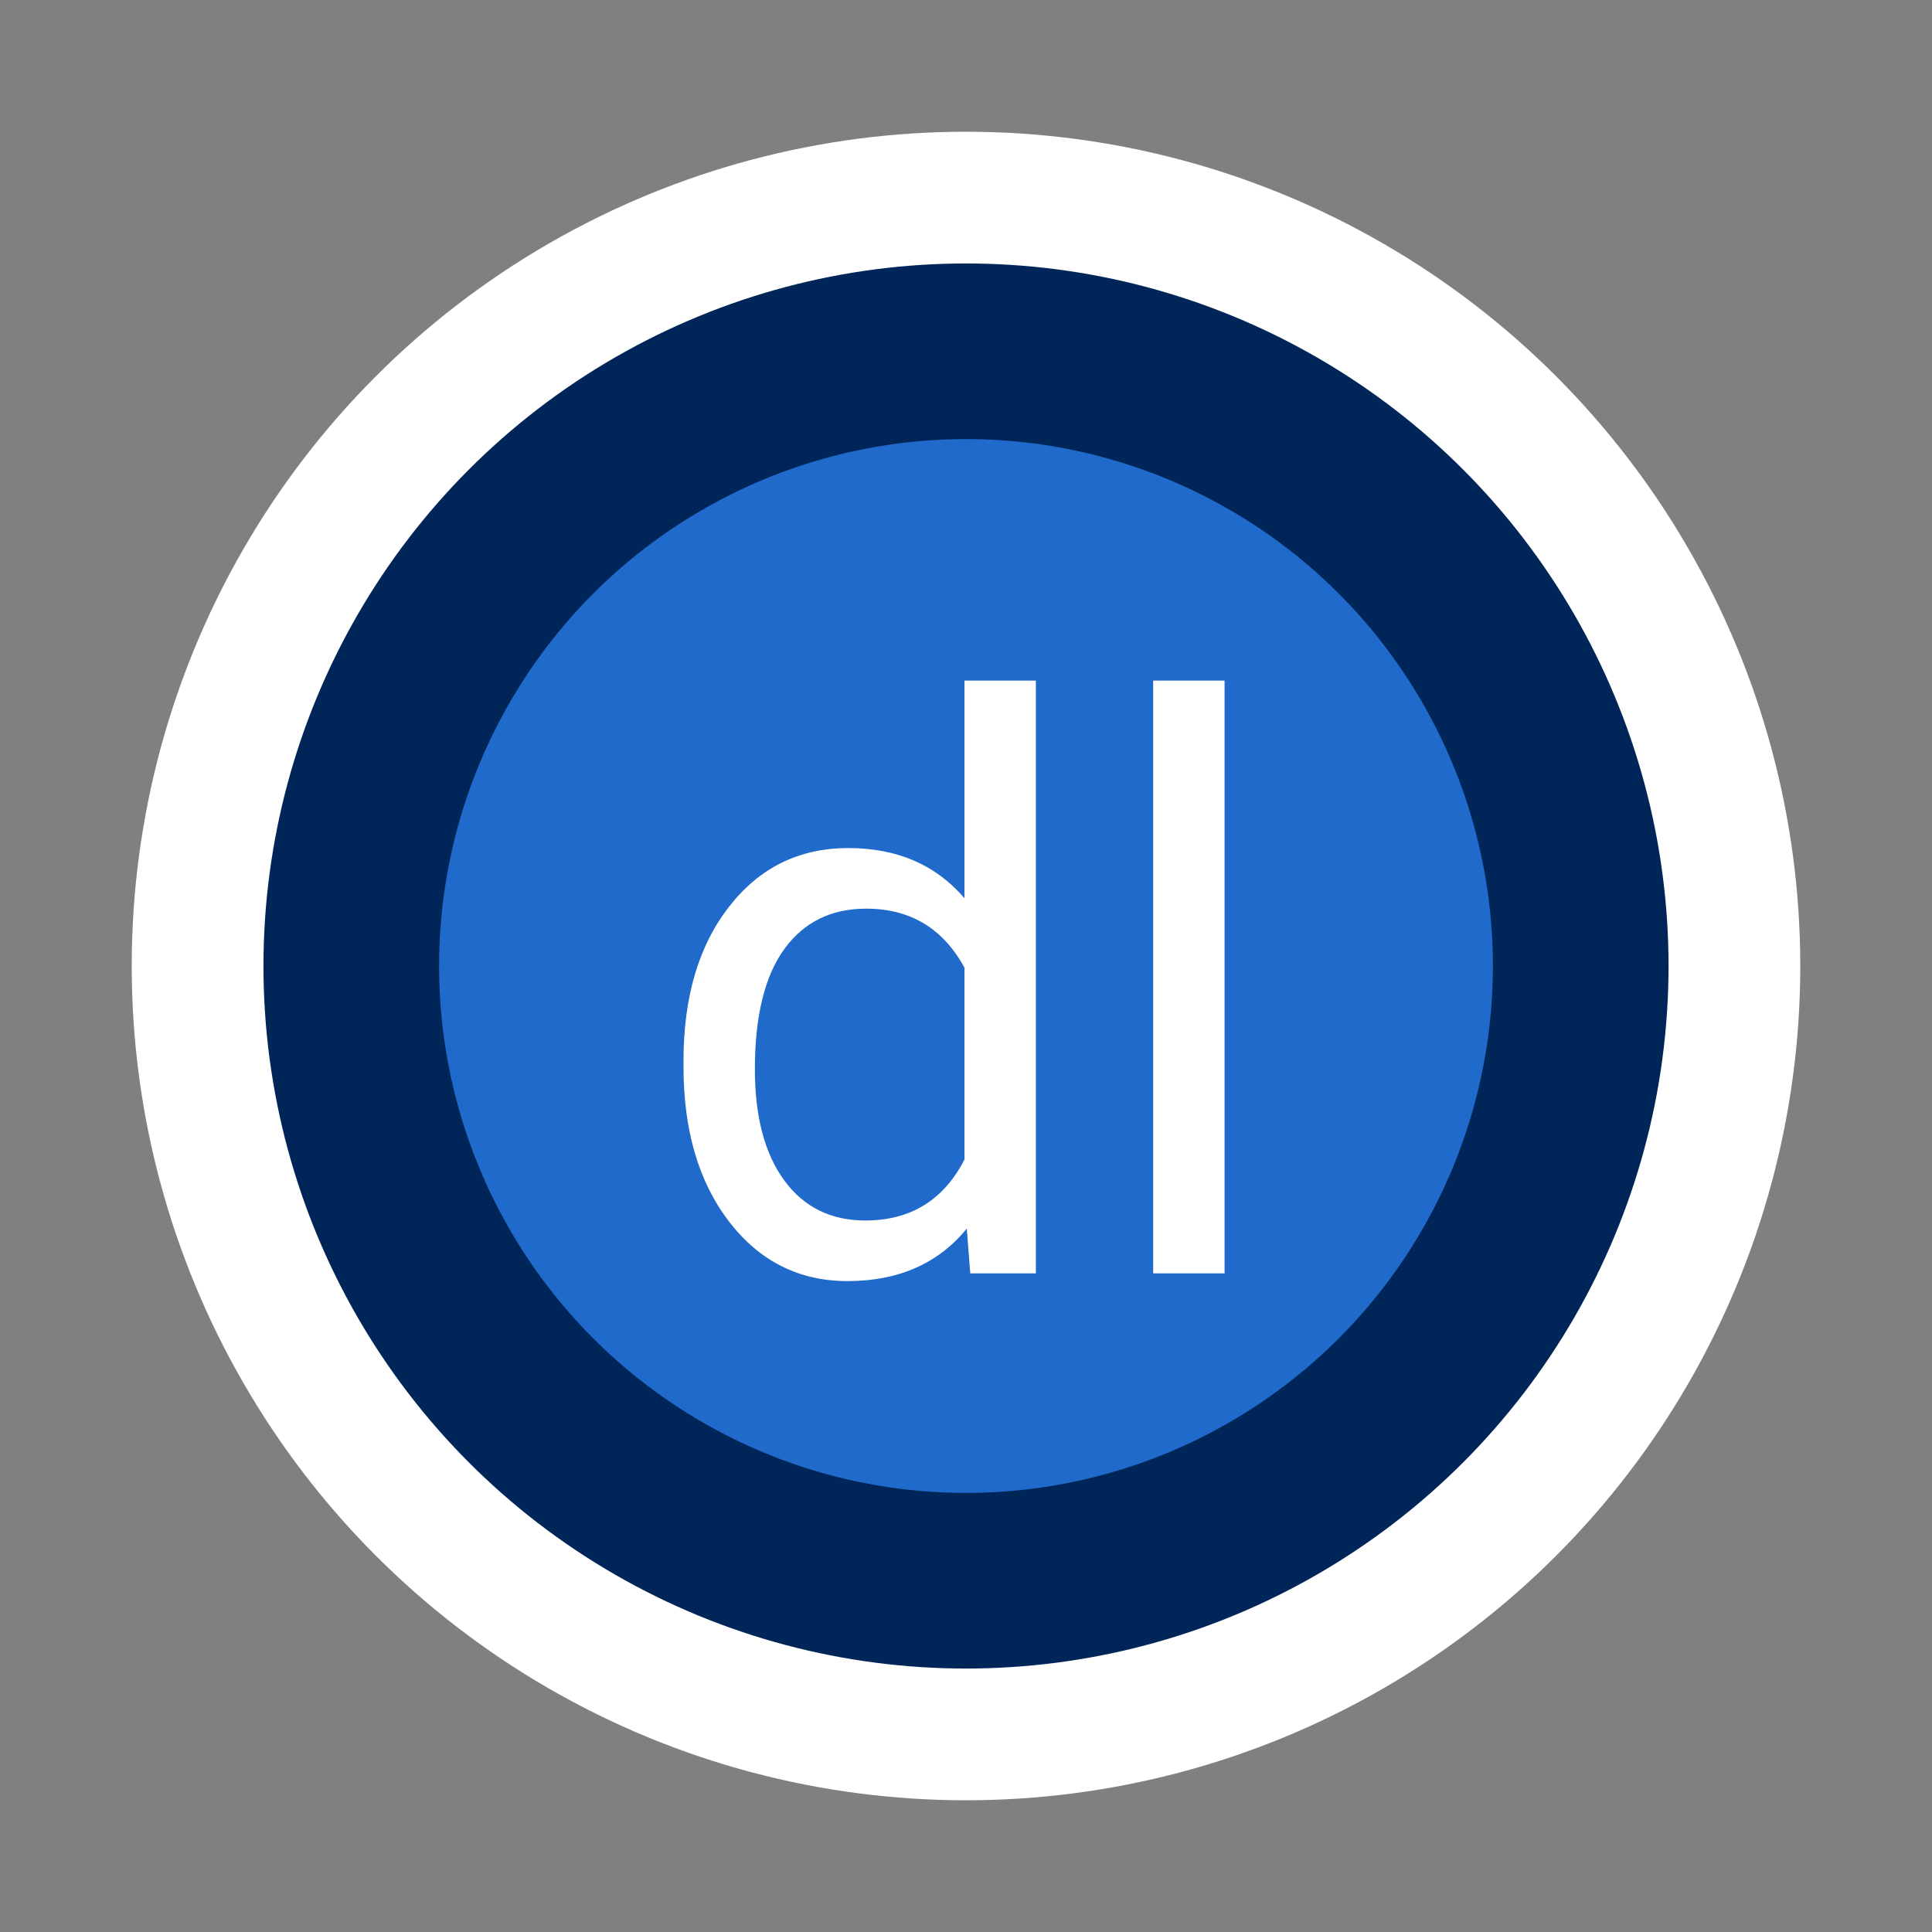 <svg width="44" height="44" viewBox="0 0 44 44" fill="none" xmlns="http://www.w3.org/2000/svg">
<rect x="0" y="0" width="44" height="44" fill="#808080" stroke="none"/>
<circle cx="22" cy="22" r="19" fill="white"/>
<circle cx="22" cy="22" r="16" fill="#002659"/>
<circle cx="22" cy="22" r="12" fill="#1F6ACA"/>
<path d="M15.566 24.166C15.566 22.707 15.912 21.535 16.604 20.65C17.295 19.76 18.2 19.314 19.319 19.314C20.433 19.314 21.314 19.695 21.965 20.457V15.5H23.591V29H22.097L22.018 27.98C21.367 28.777 20.462 29.176 19.302 29.176C18.2 29.176 17.301 28.725 16.604 27.822C15.912 26.92 15.566 25.742 15.566 24.289V24.166ZM17.192 24.351C17.192 25.429 17.415 26.273 17.86 26.882C18.306 27.491 18.921 27.796 19.706 27.796C20.737 27.796 21.49 27.333 21.965 26.407V22.039C21.479 21.143 20.731 20.694 19.724 20.694C18.927 20.694 18.306 21.002 17.86 21.617C17.415 22.232 17.192 23.144 17.192 24.351ZM27.889 29H26.263V15.5H27.889V29Z" fill="white"/>
</svg>

